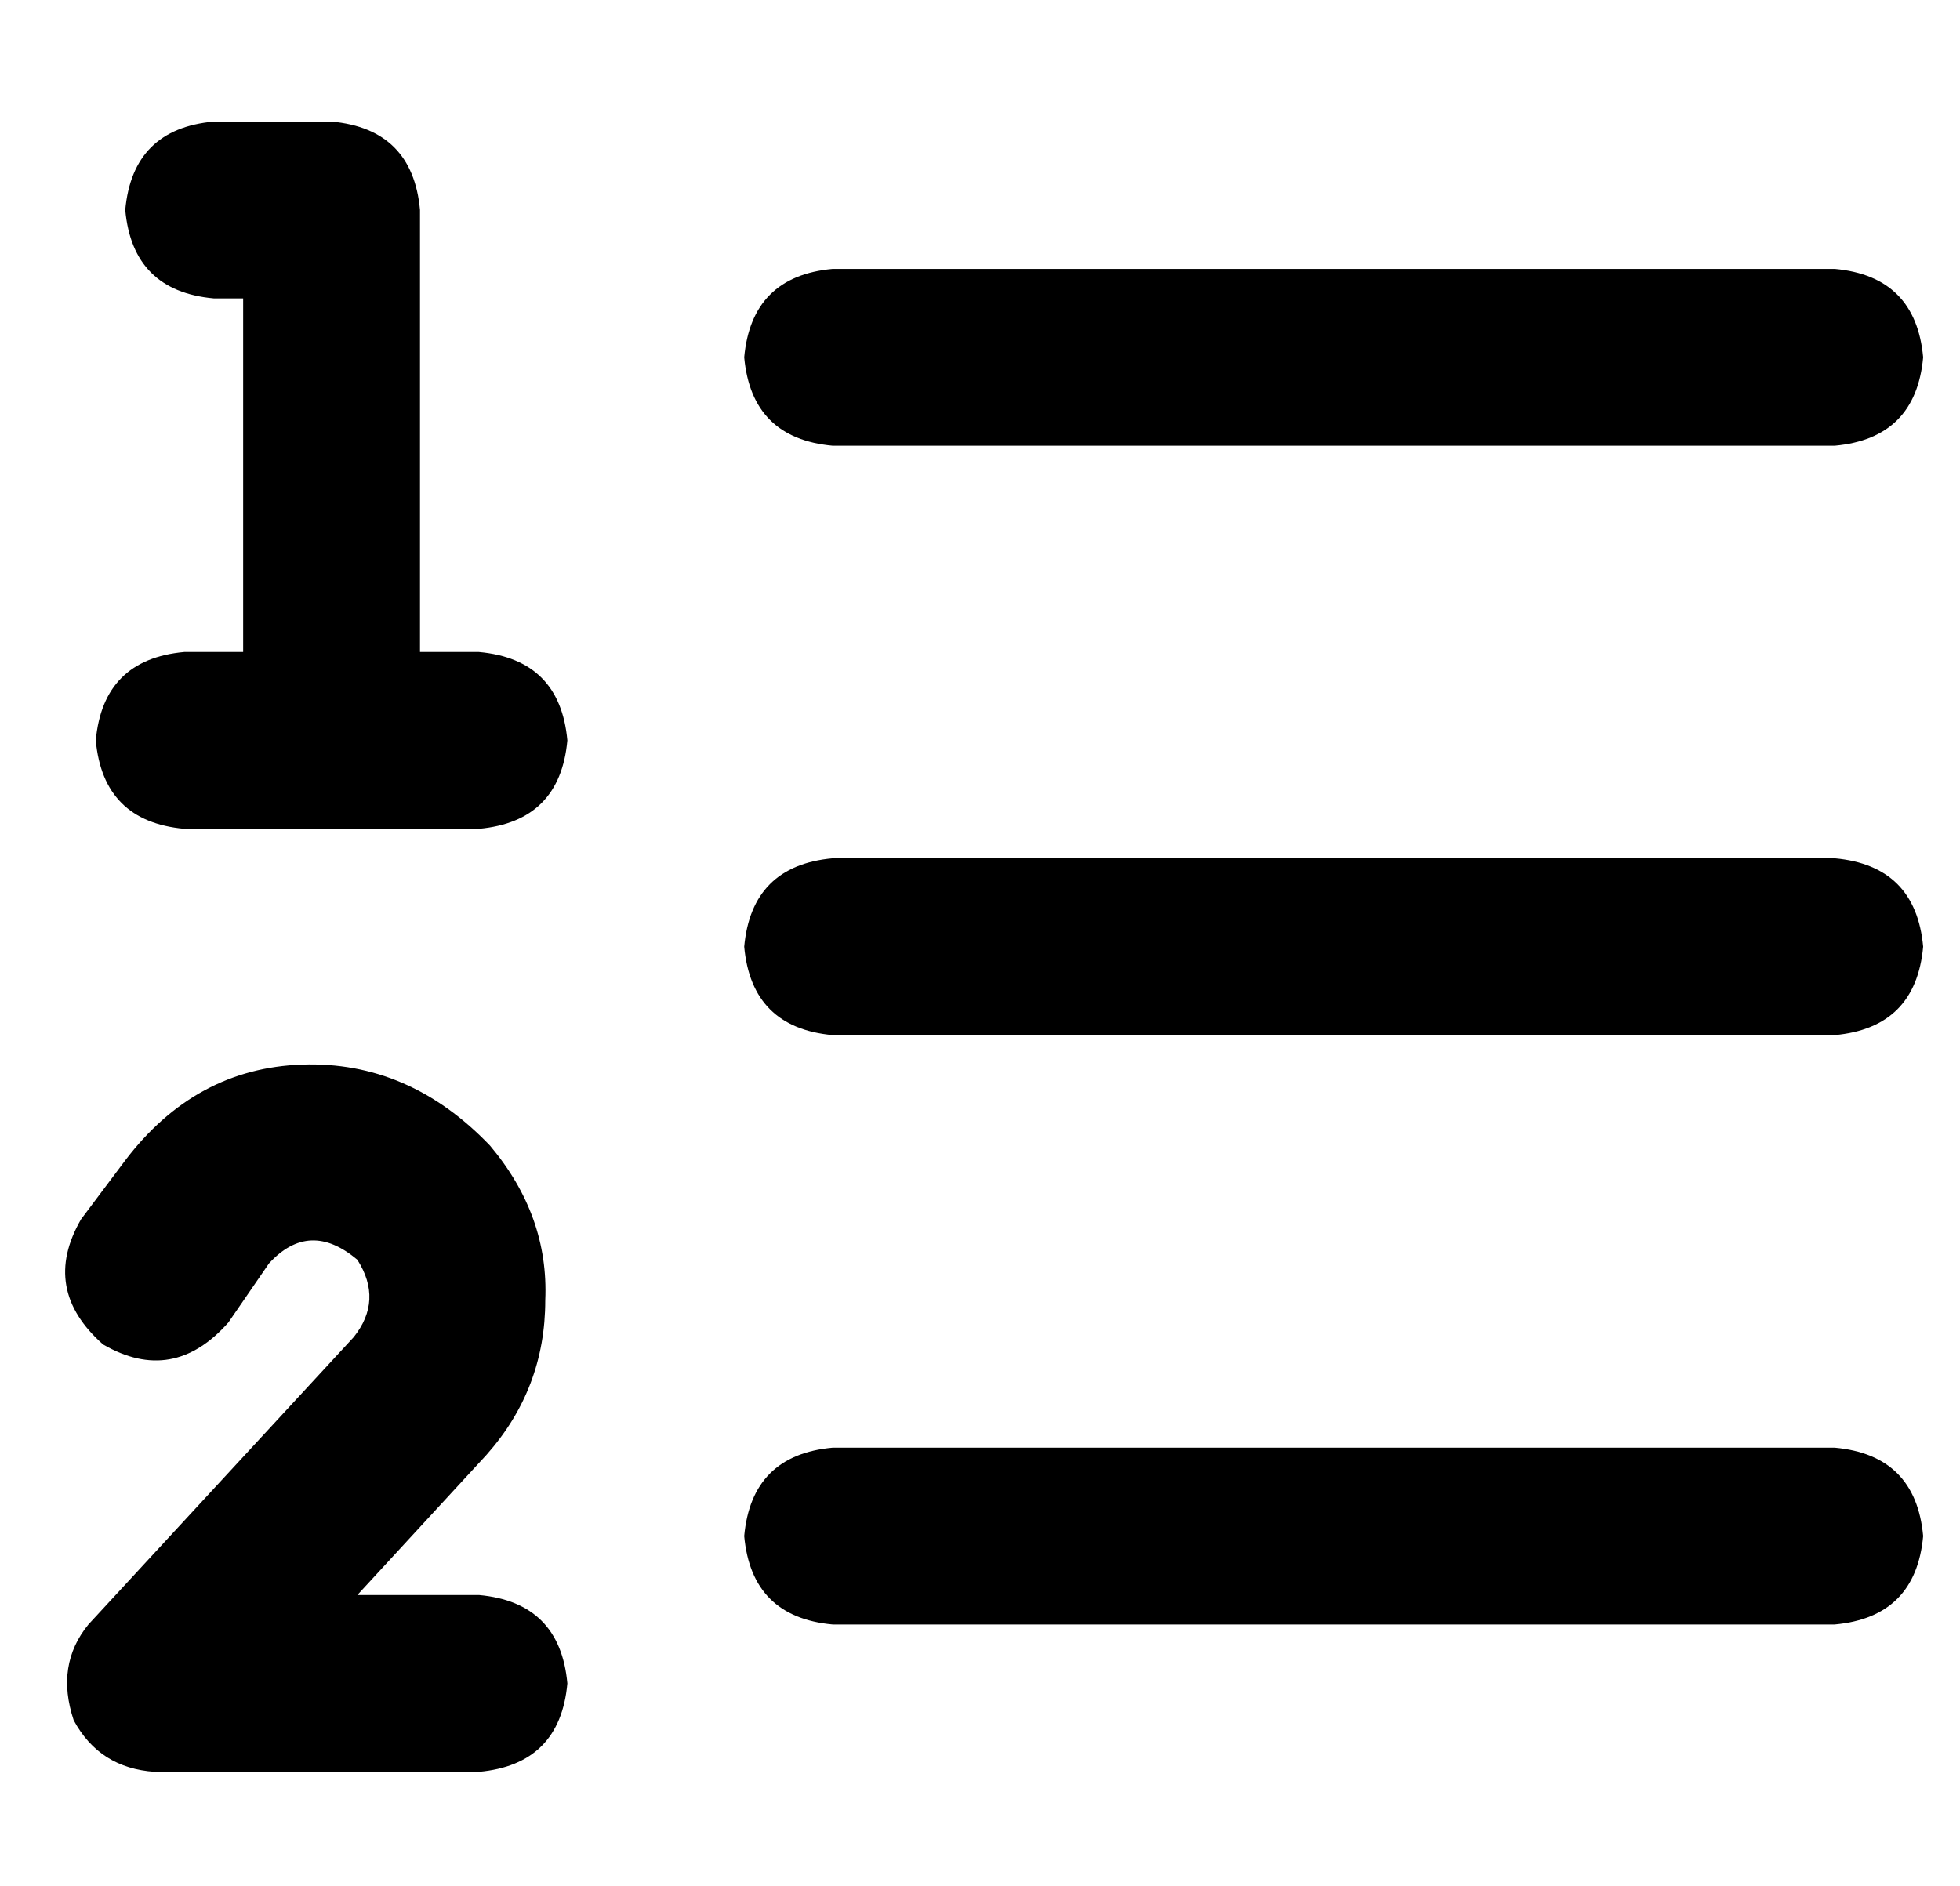 <?xml version="1.0" standalone="no"?>
<!DOCTYPE svg PUBLIC "-//W3C//DTD SVG 1.1//EN" "http://www.w3.org/Graphics/SVG/1.1/DTD/svg11.dtd" >
<svg xmlns="http://www.w3.org/2000/svg" xmlns:xlink="http://www.w3.org/1999/xlink" version="1.1" viewBox="-10 -40 532 512">
   <path fill="currentColor"
d="M24 17q2 -22 24 -24h32v0q22 2 24 24v120v0h16v0q22 2 24 24q-2 22 -24 24h-80v0q-22 -2 -24 -24q2 -22 24 -24h16v0v-96v0h-8v0q-22 -2 -24 -24v0zM87 302q-13 -11 -24 1l-11 16v0q-15 17 -34 6q-17 -15 -6 -34l12 -16v0q19 -25 48 -26t51 22q16 19 15 42q0 24 -16 42
l-35 38v0h33v0q22 2 24 24q-2 22 -24 24h-88v0q-15 -1 -22 -14q-5 -15 4 -26l72 -78v0q8 -10 1 -21v0zM216 33h272h-272h272q22 2 24 24q-2 22 -24 24h-272v0q-22 -2 -24 -24q2 -22 24 -24v0zM216 193h272h-272h272q22 2 24 24q-2 22 -24 24h-272v0q-22 -2 -24 -24
q2 -22 24 -24v0zM216 353h272h-272h272q22 2 24 24q-2 22 -24 24h-272v0q-22 -2 -24 -24q2 -22 24 -24v0z" />
</svg>
